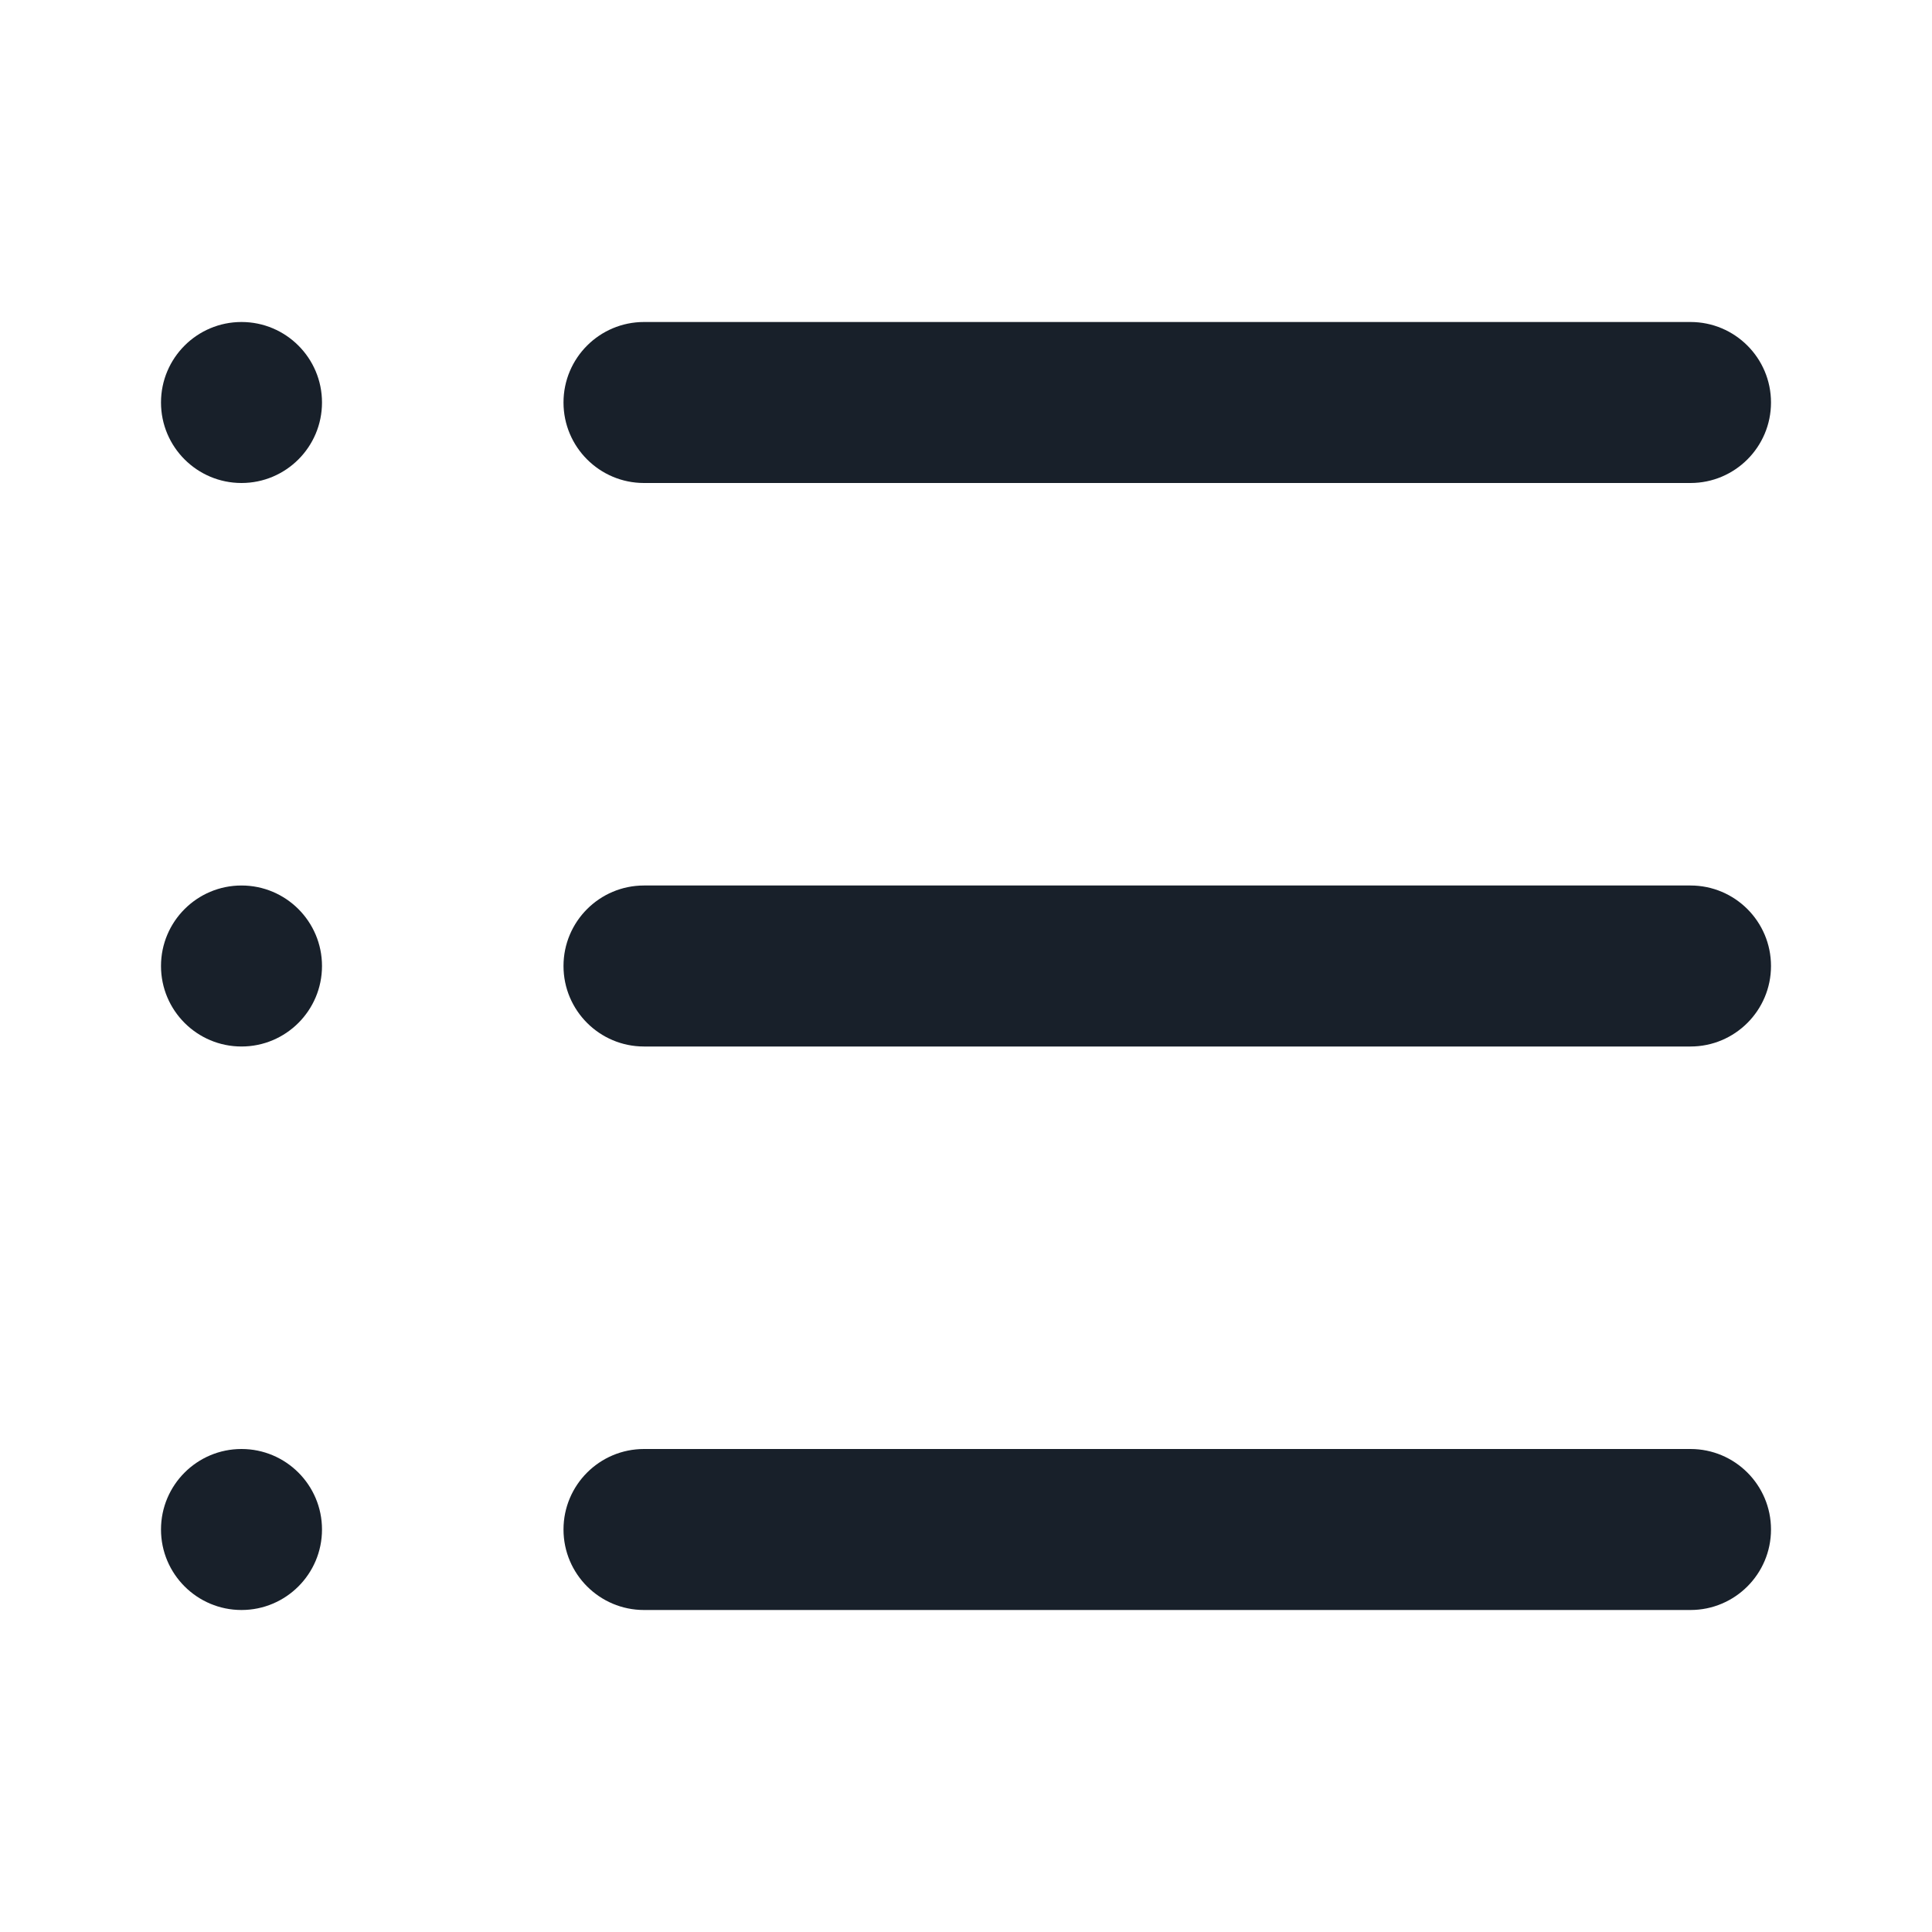<svg width="12" height="12" viewBox="0 0 12 12" fill="none" xmlns="http://www.w3.org/2000/svg">
<g clip-path="url(#clip0_3294_8885)">
<path d="M2 2.5C2 2.776 1.776 3 1.5 3C1.224 3 1 2.776 1 2.5C1 2.224 1.224 2 1.5 2C1.776 2 2 2.224 2 2.5Z" fill="#18202A"/>
<path d="M3.5 2.5C3.5 2.224 3.724 2 4 2H10.5C10.776 2 11 2.224 11 2.5C11 2.776 10.776 3 10.5 3H4C3.724 3 3.5 2.776 3.5 2.5Z" fill="#18202A"/>
<path d="M4 5.5C3.724 5.5 3.5 5.724 3.5 6C3.5 6.276 3.724 6.5 4 6.5H10.5C10.776 6.5 11 6.276 11 6C11 5.724 10.776 5.5 10.5 5.5H4Z" fill="#18202A"/>
<path d="M4 9C3.724 9 3.5 9.224 3.5 9.5C3.5 9.776 3.724 10 4 10H10.5C10.776 10 11 9.776 11 9.5C11 9.224 10.776 9 10.5 9H4Z" fill="#18202A"/>
<path d="M2 6C2 6.276 1.776 6.5 1.5 6.5C1.224 6.5 1 6.276 1 6C1 5.724 1.224 5.5 1.5 5.5C1.776 5.5 2 5.724 2 6Z" fill="#18202A"/>
<path d="M2 9.5C2 9.776 1.776 10 1.5 10C1.224 10 1 9.776 1 9.5C1 9.224 1.224 9 1.5 9C1.776 9 2 9.224 2 9.5Z" fill="#18202A"/>
</g>
<defs>
<clipPath id="clip0_3294_8885">
<rect width="12" height="12" fill="white"/>
</clipPath>
</defs>
</svg>

